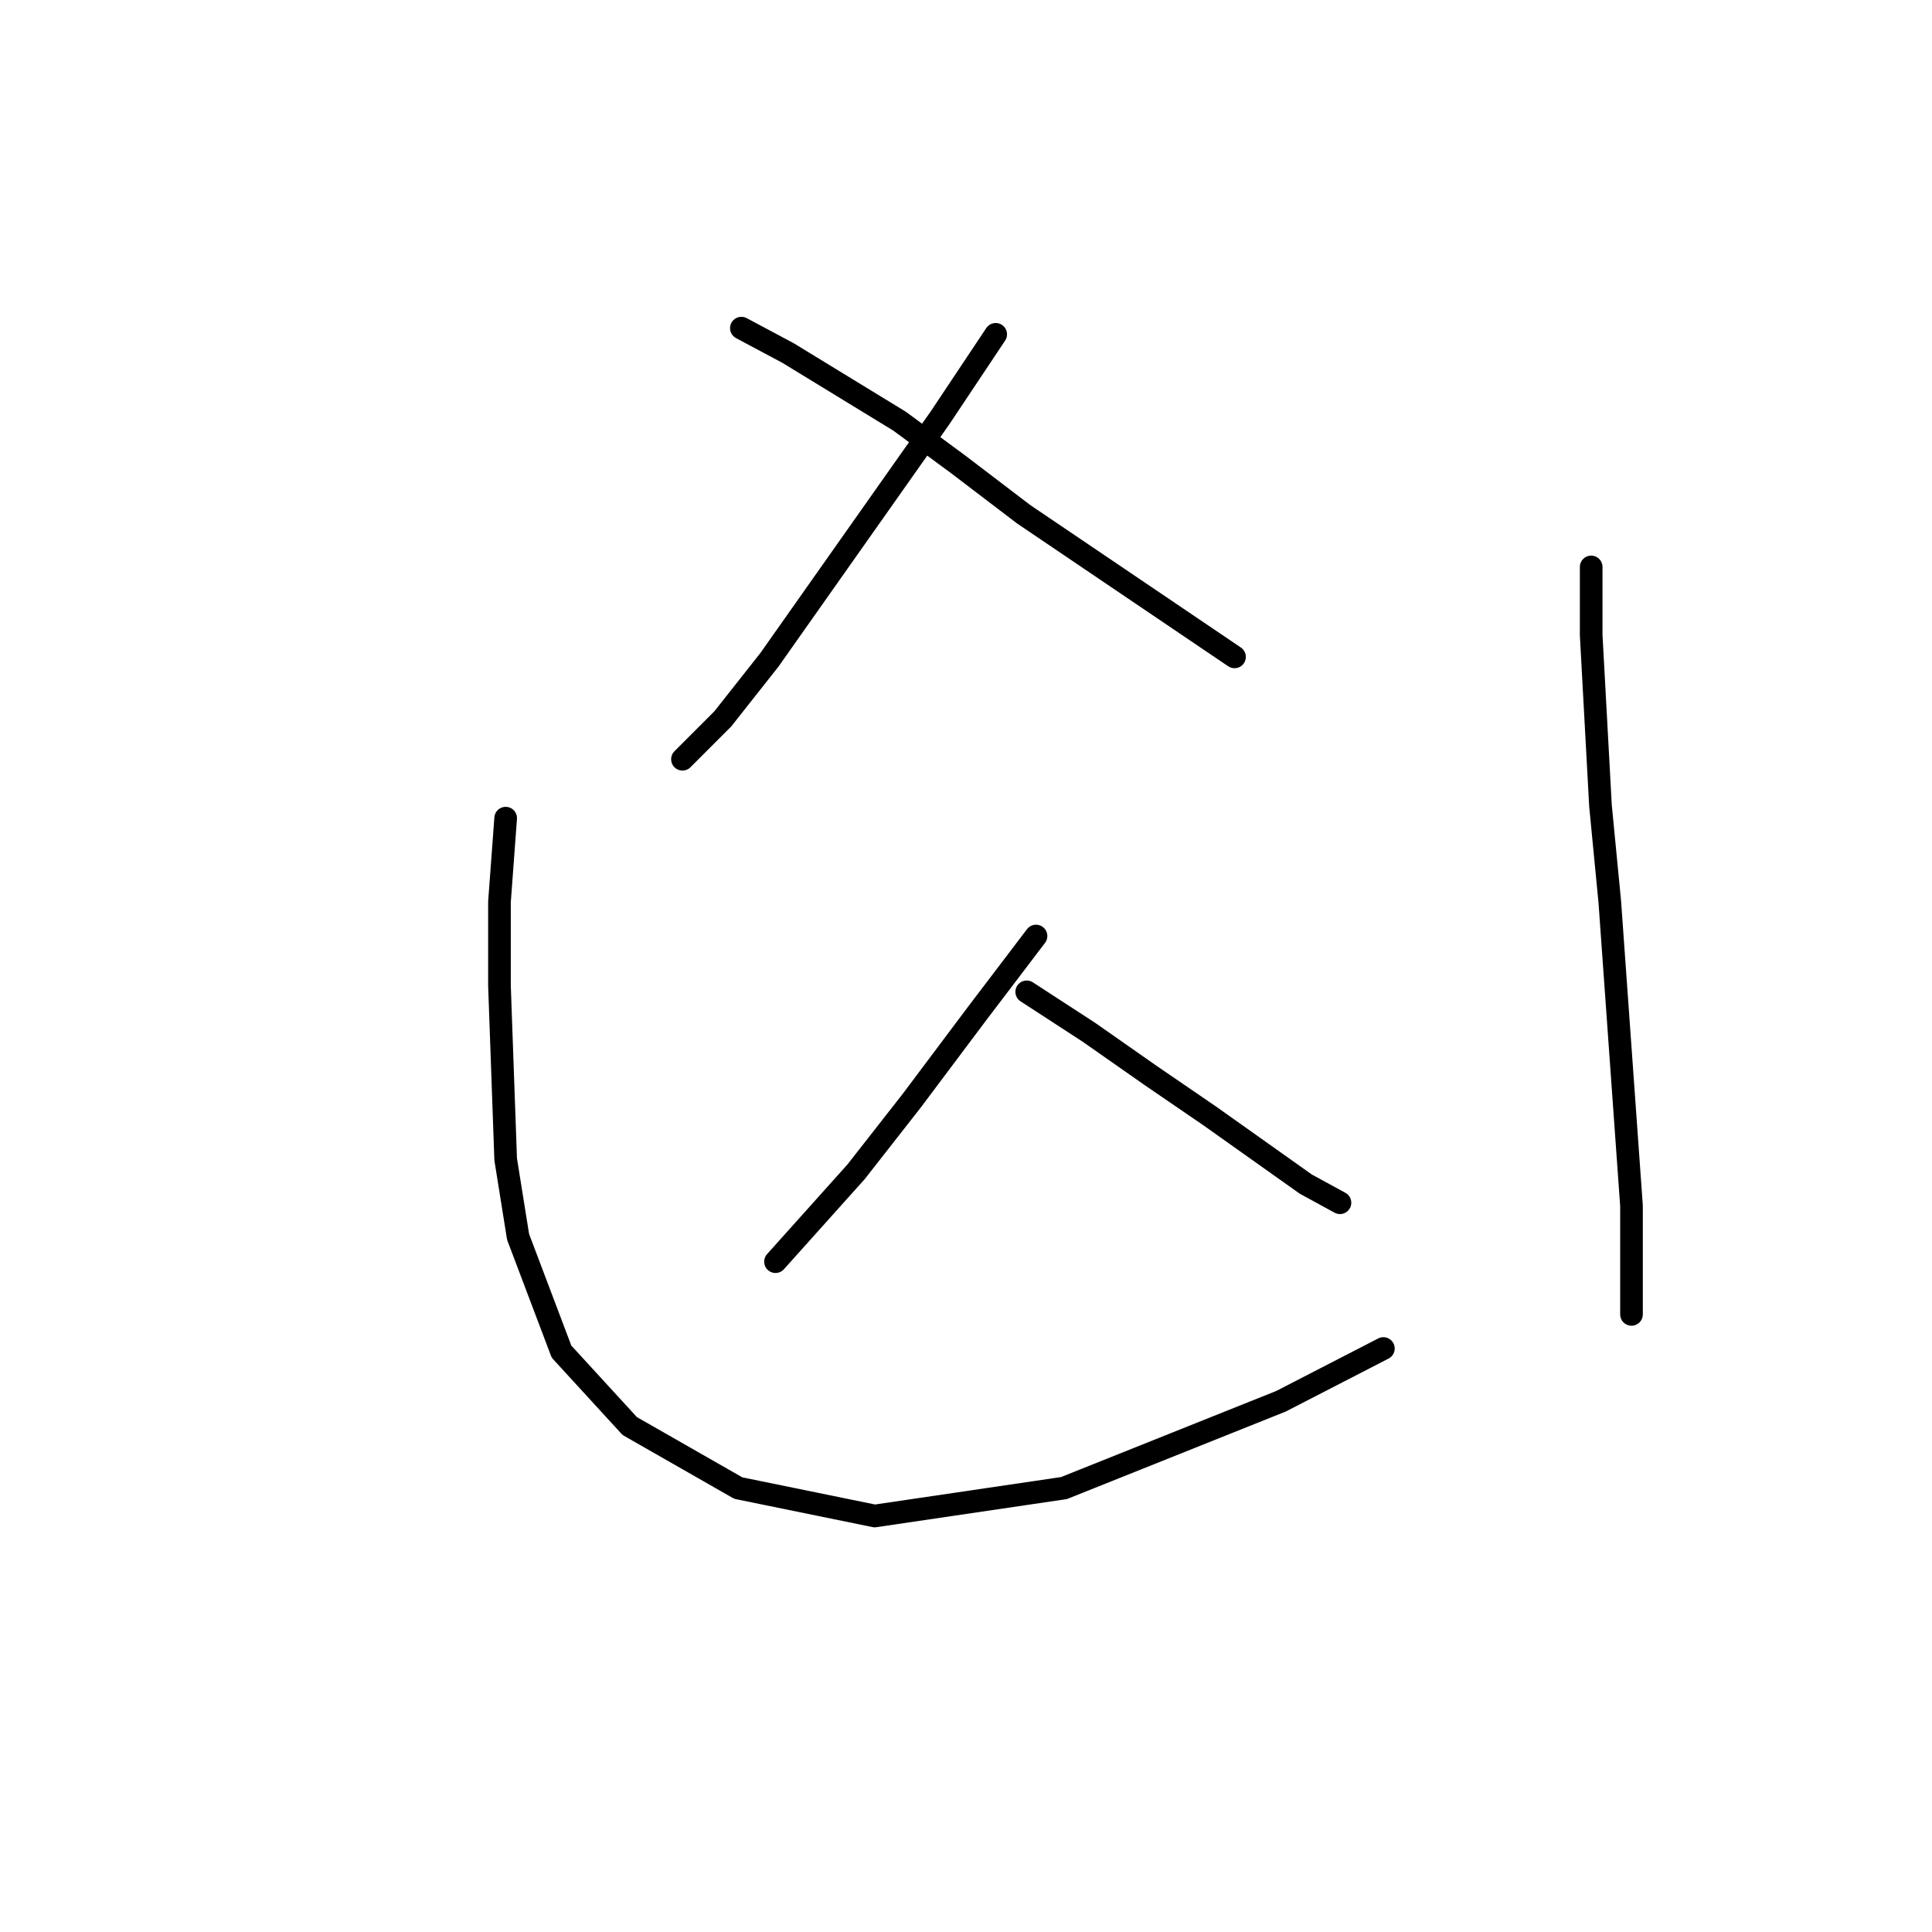 <?xml version="1.0" standalone="no"?>
    <svg width="256" height="256" xmlns="http://www.w3.org/2000/svg" version="1.1">
    <polyline stroke="black" stroke-width="3" stroke-linecap="round" fill="transparent" stroke-linejoin="round" points="131.936 44.301 124.539 55.397 101.936 87.452 95.771 95.26 90.429 100.603 90.429 100.603 " />
        <polyline stroke="black" stroke-width="3" stroke-linecap="round" fill="transparent" stroke-linejoin="round" points="98.237 43.479 104.402 46.767 119.196 55.808 127.004 61.561 135.634 68.137 163.58 87.041 163.58 87.041 " />
        <polyline stroke="black" stroke-width="3" stroke-linecap="round" fill="transparent" stroke-linejoin="round" points="137.278 124.027 129.47 134.301 120.84 145.808 113.443 155.26 102.758 167.178 102.758 167.178 " />
        <polyline stroke="black" stroke-width="3" stroke-linecap="round" fill="transparent" stroke-linejoin="round" points="136.045 131.424 144.265 136.767 152.484 142.52 160.292 147.863 173.032 156.904 177.552 159.37 177.552 159.37 " />
        <polyline stroke="black" stroke-width="3" stroke-linecap="round" fill="transparent" stroke-linejoin="round" points="67.004 108.411 66.182 119.507 66.182 130.603 67.004 153.616 68.648 163.89 74.402 179.096 83.443 188.959 97.826 197.178 115.908 200.876 140.977 197.178 169.744 185.671 183.306 178.685 183.306 178.685 " />
        <polyline stroke="black" stroke-width="3" stroke-linecap="round" fill="transparent" stroke-linejoin="round" points="210.84 75.123 210.84 84.164 212.073 106.767 213.306 119.507 216.182 159.781 216.182 174.164 216.182 174.164 " />
        </svg>